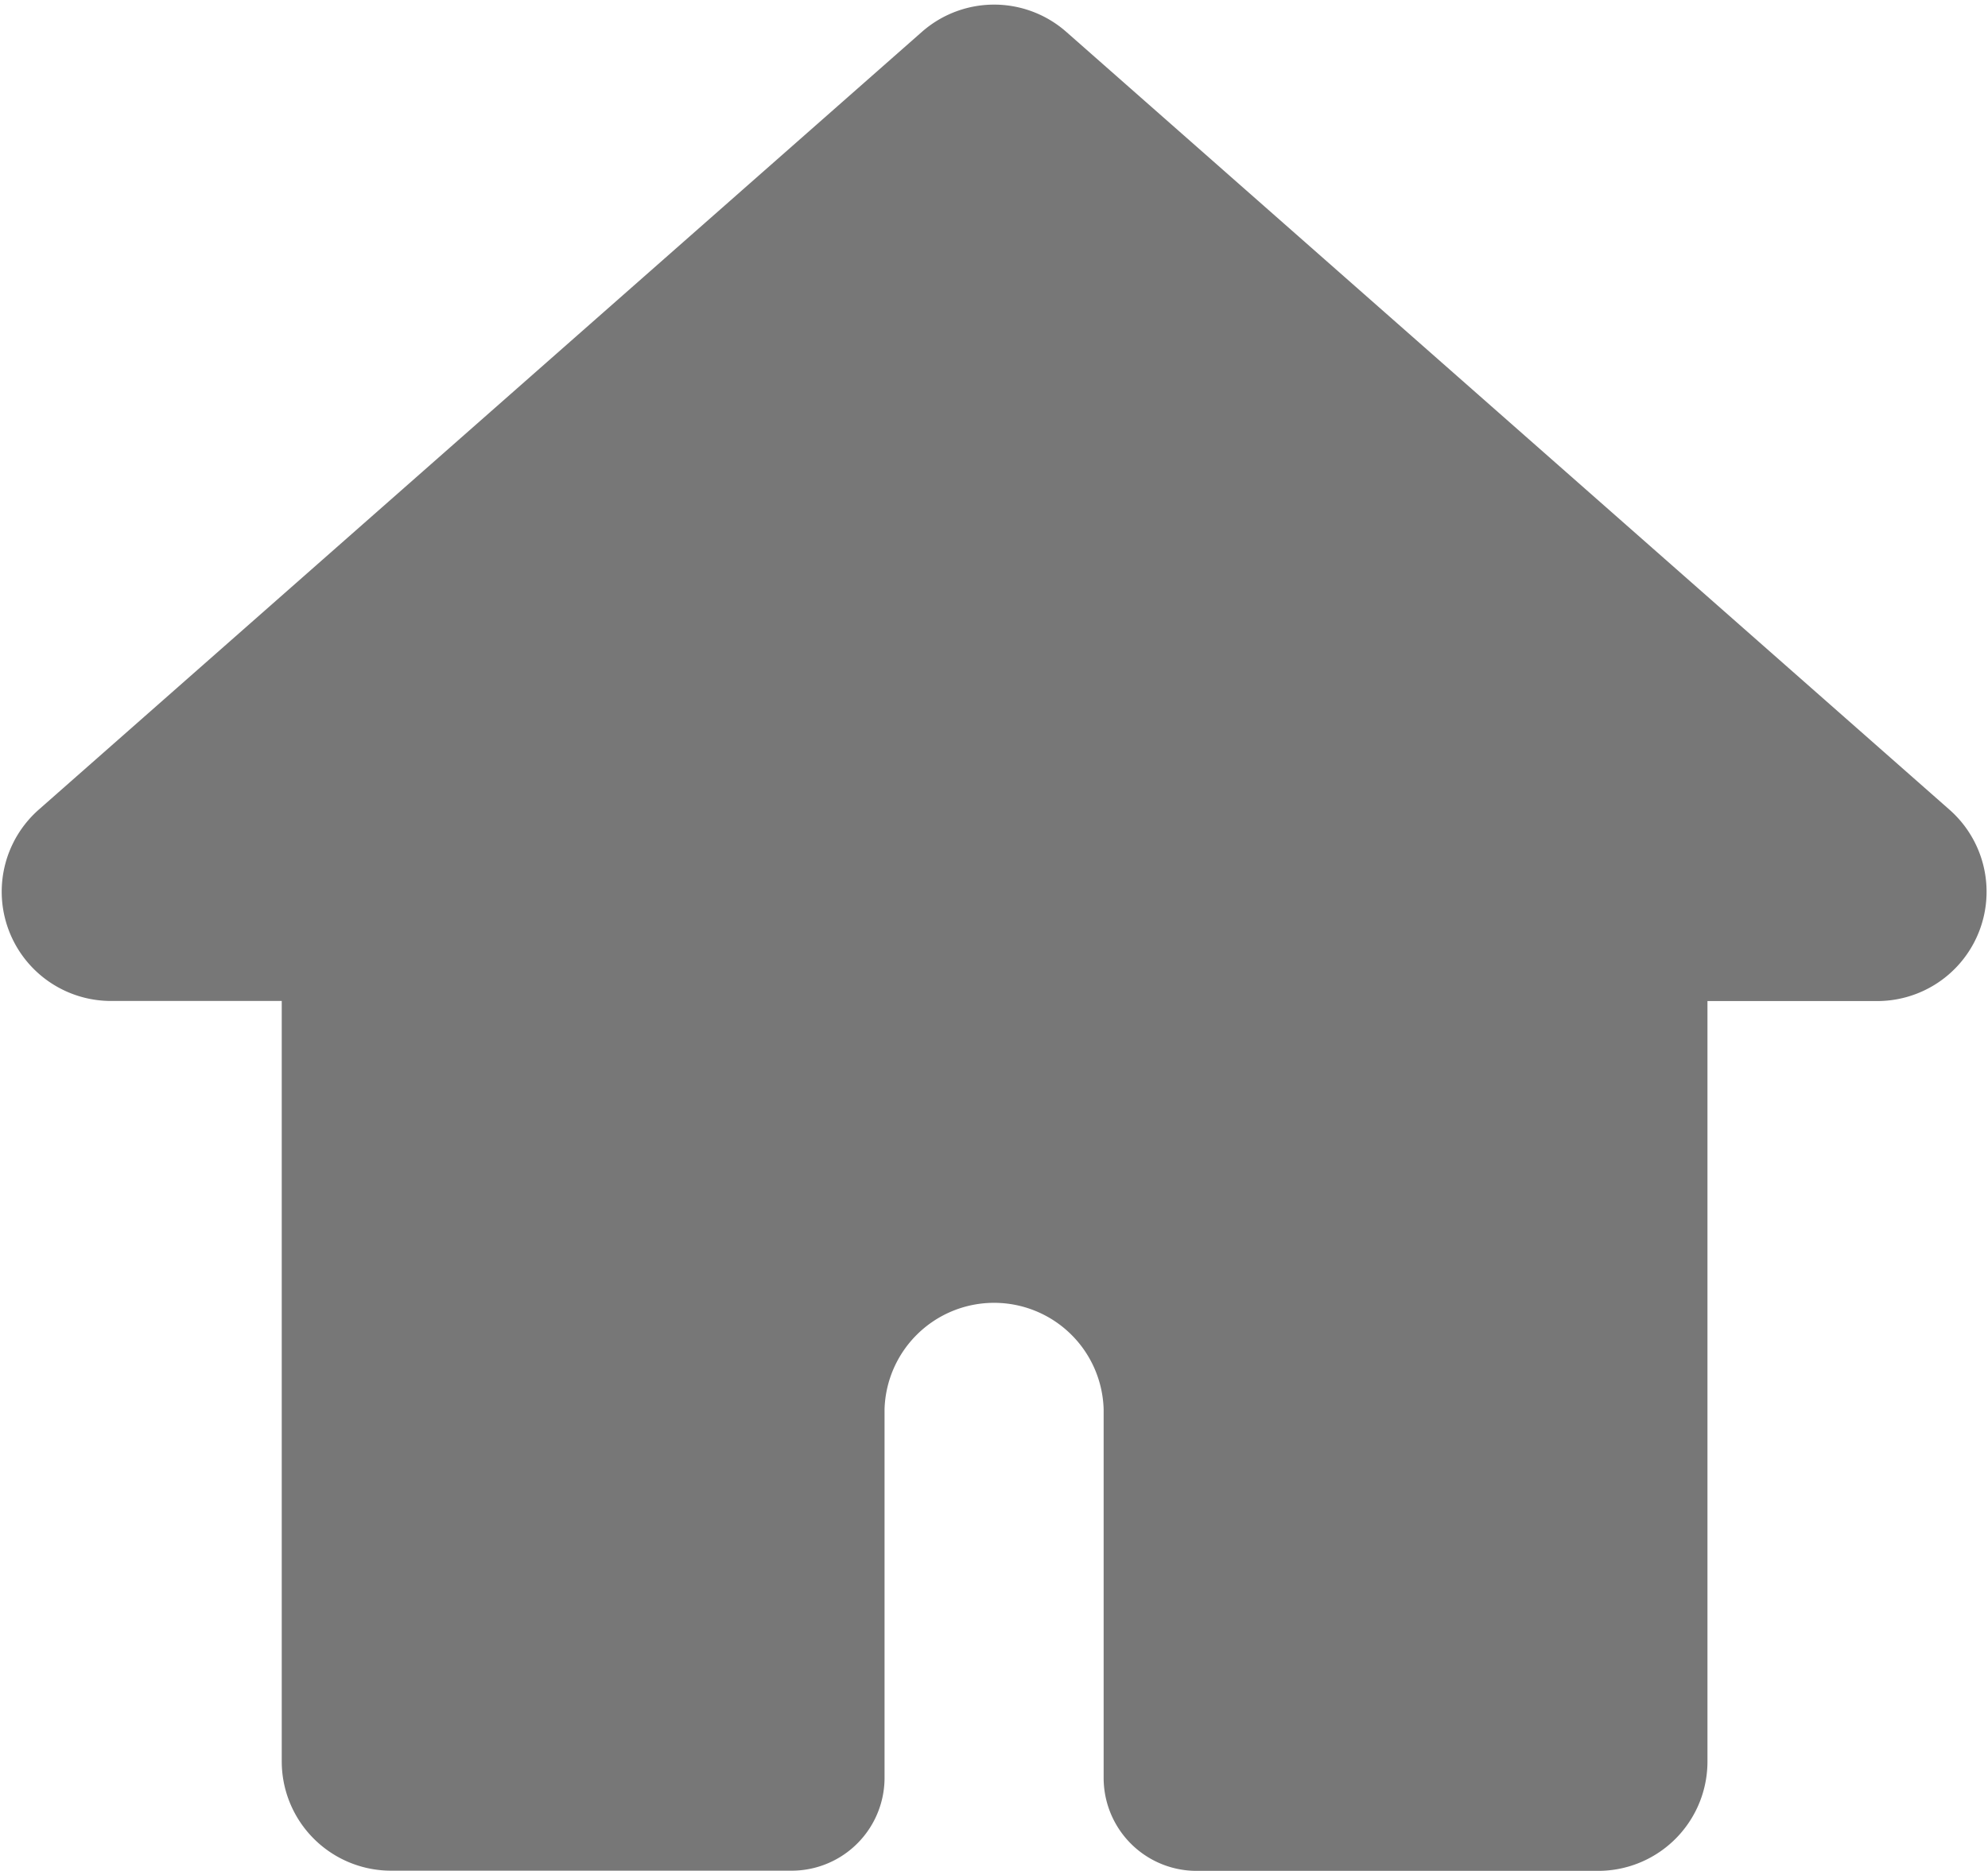 <svg xmlns="http://www.w3.org/2000/svg" width="21.387" height="20.127" viewBox="0 0 21.387 20.127"><defs><style>.a{fill:#777;stroke:#777;stroke-linecap:round;stroke-linejoin:round;stroke-width:2px;}</style></defs><g transform="translate(-5.865 -7.348)"><path class="a" d="M267.966,63.255l-9.5-8.367a.175.175,0,0,0-.233,0l-9.5,8.367a.176.176,0,0,0,.116.308h2.662a.176.176,0,0,1,.175.175v9.007a.176.176,0,0,0,.176.175h4.309V68.943a2.179,2.179,0,0,1,4.357,0v3.979h4.32a.176.176,0,0,0,.176-.175V63.739a.176.176,0,0,1,.176-.175h2.651A.176.176,0,0,0,267.966,63.255Z" transform="translate(-241.79 -46.446)"/></g></svg>